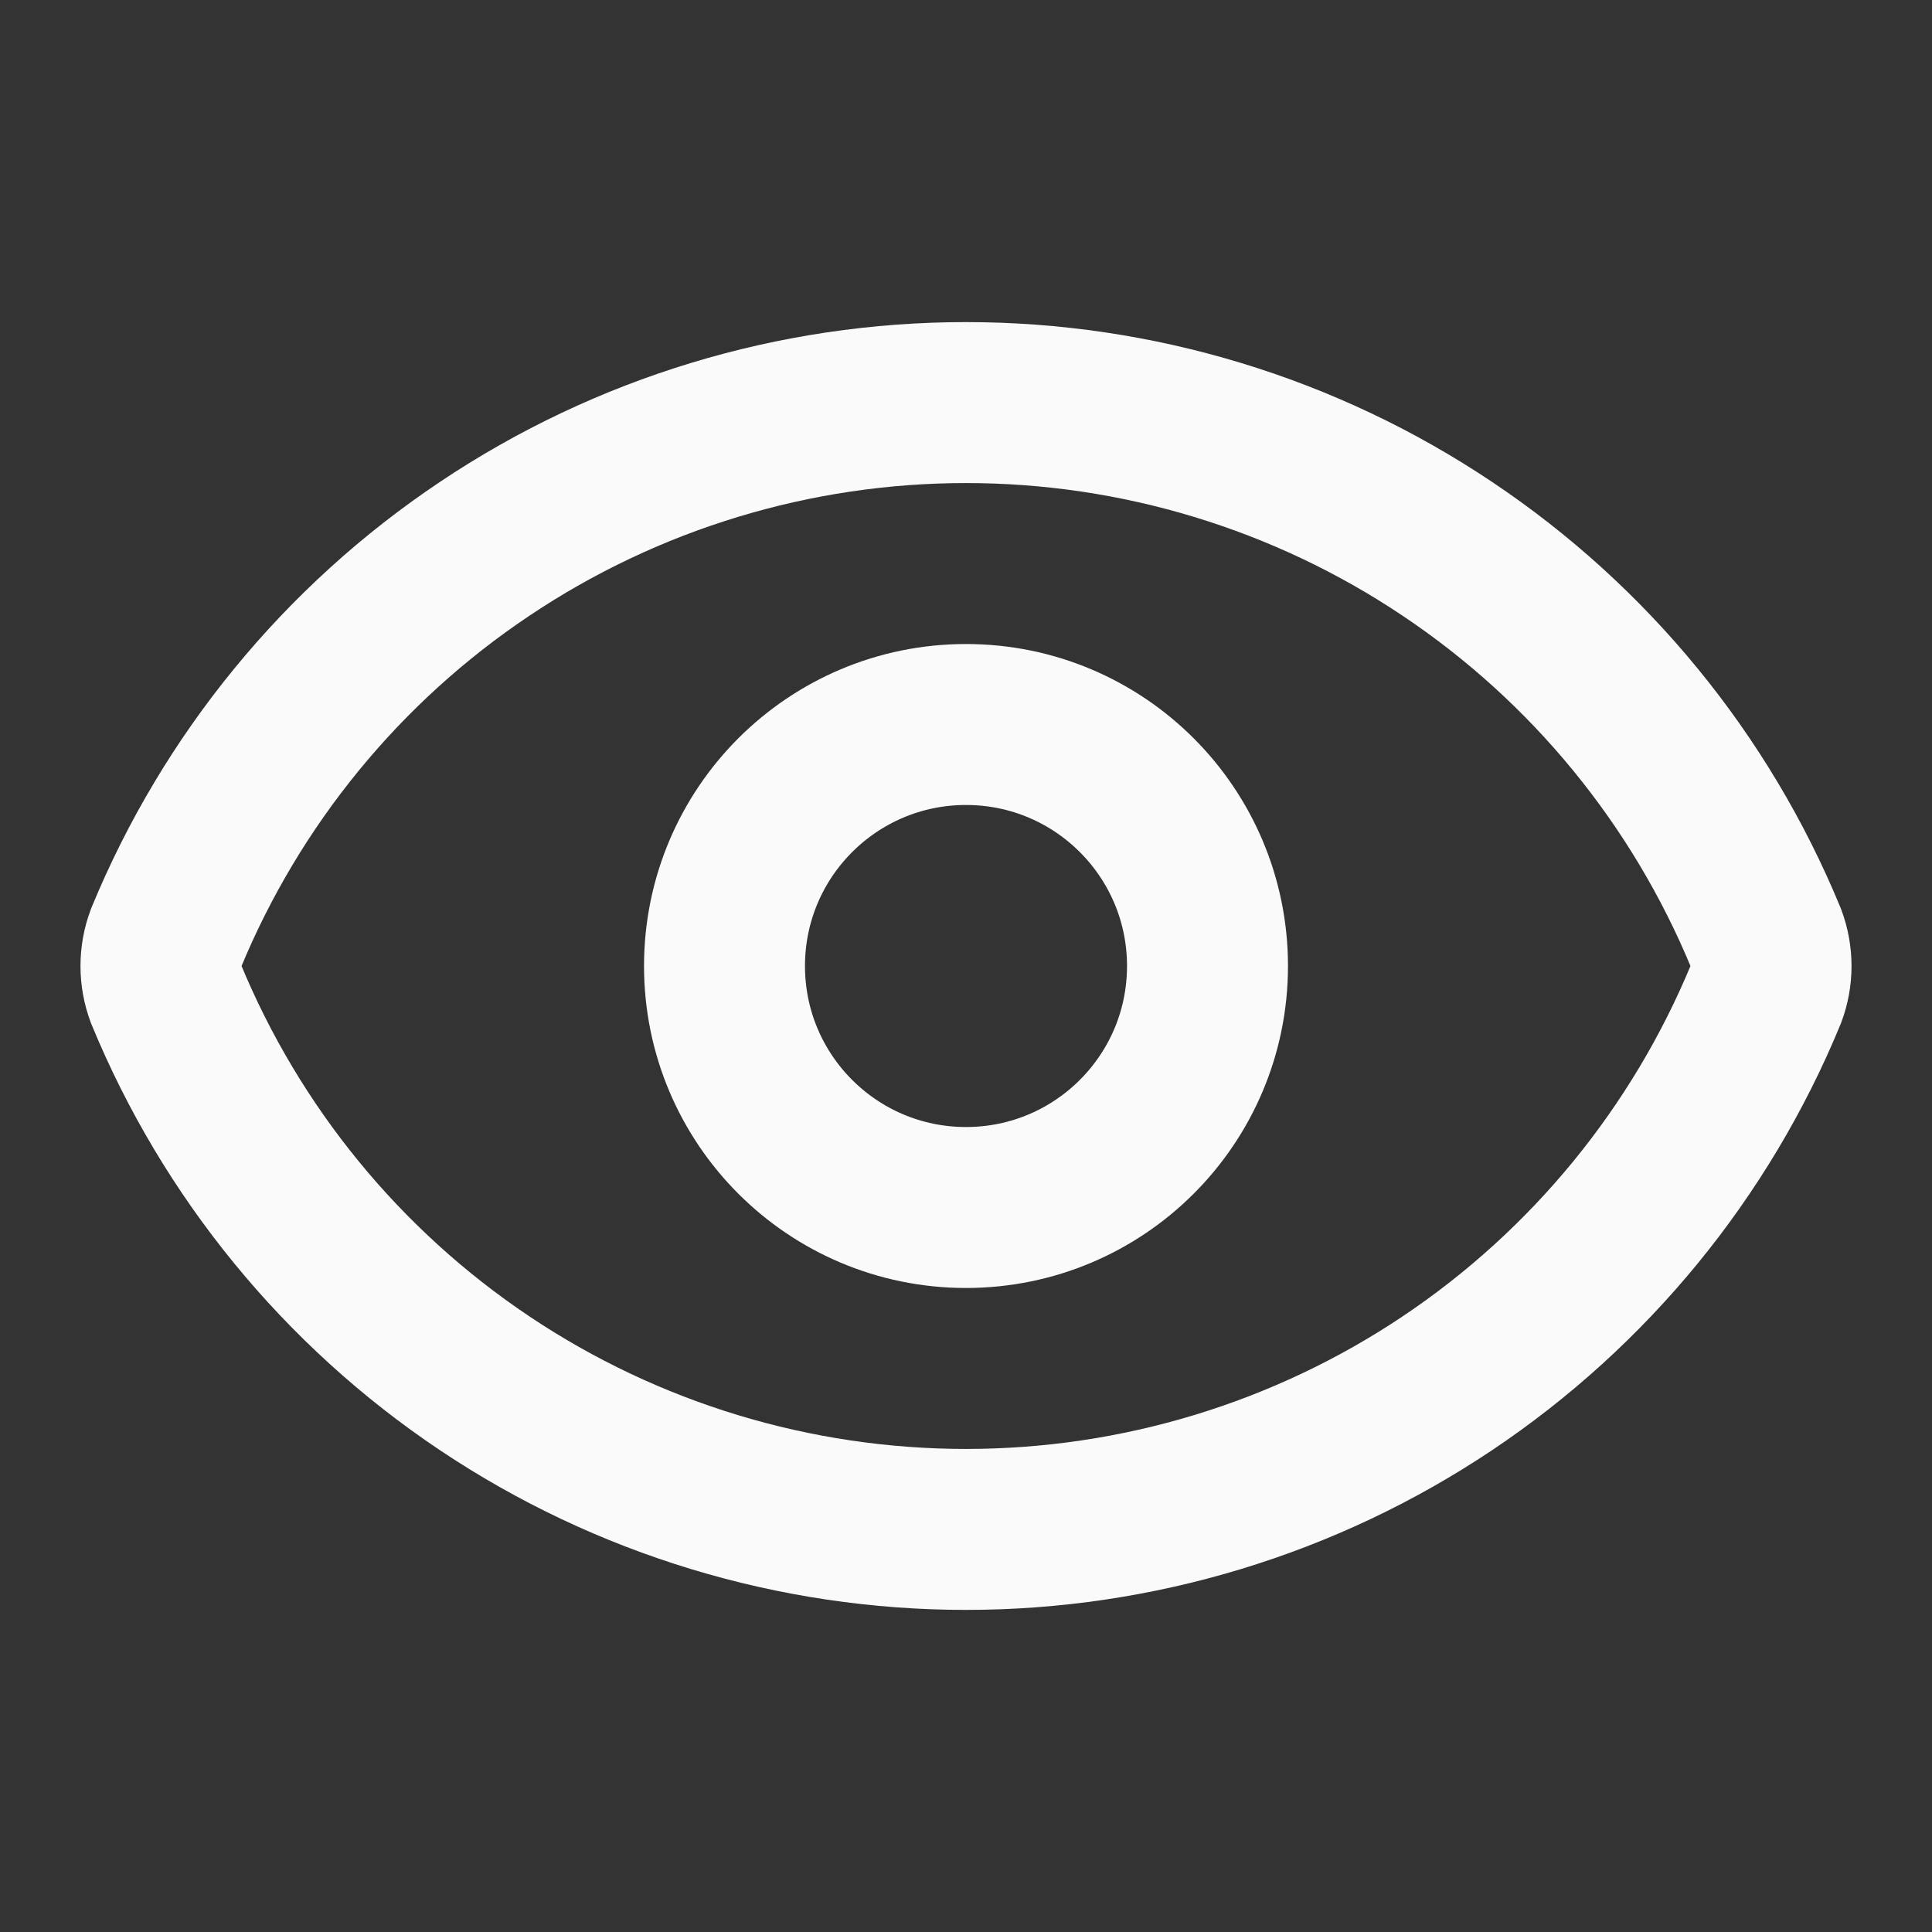 <svg width="16" height="16" viewBox="0 0 16 16" fill="none" xmlns="http://www.w3.org/2000/svg">
<rect x="0" y="0" width="16" height="16" fill="#333333" stroke="none"/>
<path d="M1.375 8.232C1.319 8.083 1.319 7.918 1.375 7.768C1.916 6.456 2.834 5.334 4.014 4.545C5.193 3.755 6.581 3.334 8 3.334C9.419 3.334 10.807 3.755 11.986 4.545C13.166 5.334 14.084 6.456 14.625 7.768C14.681 7.918 14.681 8.083 14.625 8.232C14.084 9.544 13.166 10.666 11.986 11.456C10.807 12.245 9.419 12.666 8 12.666C6.581 12.666 5.193 12.245 4.014 11.456C2.834 10.666 1.916 9.544 1.375 8.232Z" stroke="#FAFAFA" stroke-width="1.333" stroke-linecap="round" stroke-linejoin="round"/>
<path d="M8 10C9.105 10 10 9.105 10 8C10 6.895 9.105 6 8 6C6.895 6 6 6.895 6 8C6 9.105 6.895 10 8 10Z" stroke="#FAFAFA" stroke-width="1.333" stroke-linecap="round" stroke-linejoin="round"/>
</svg>
